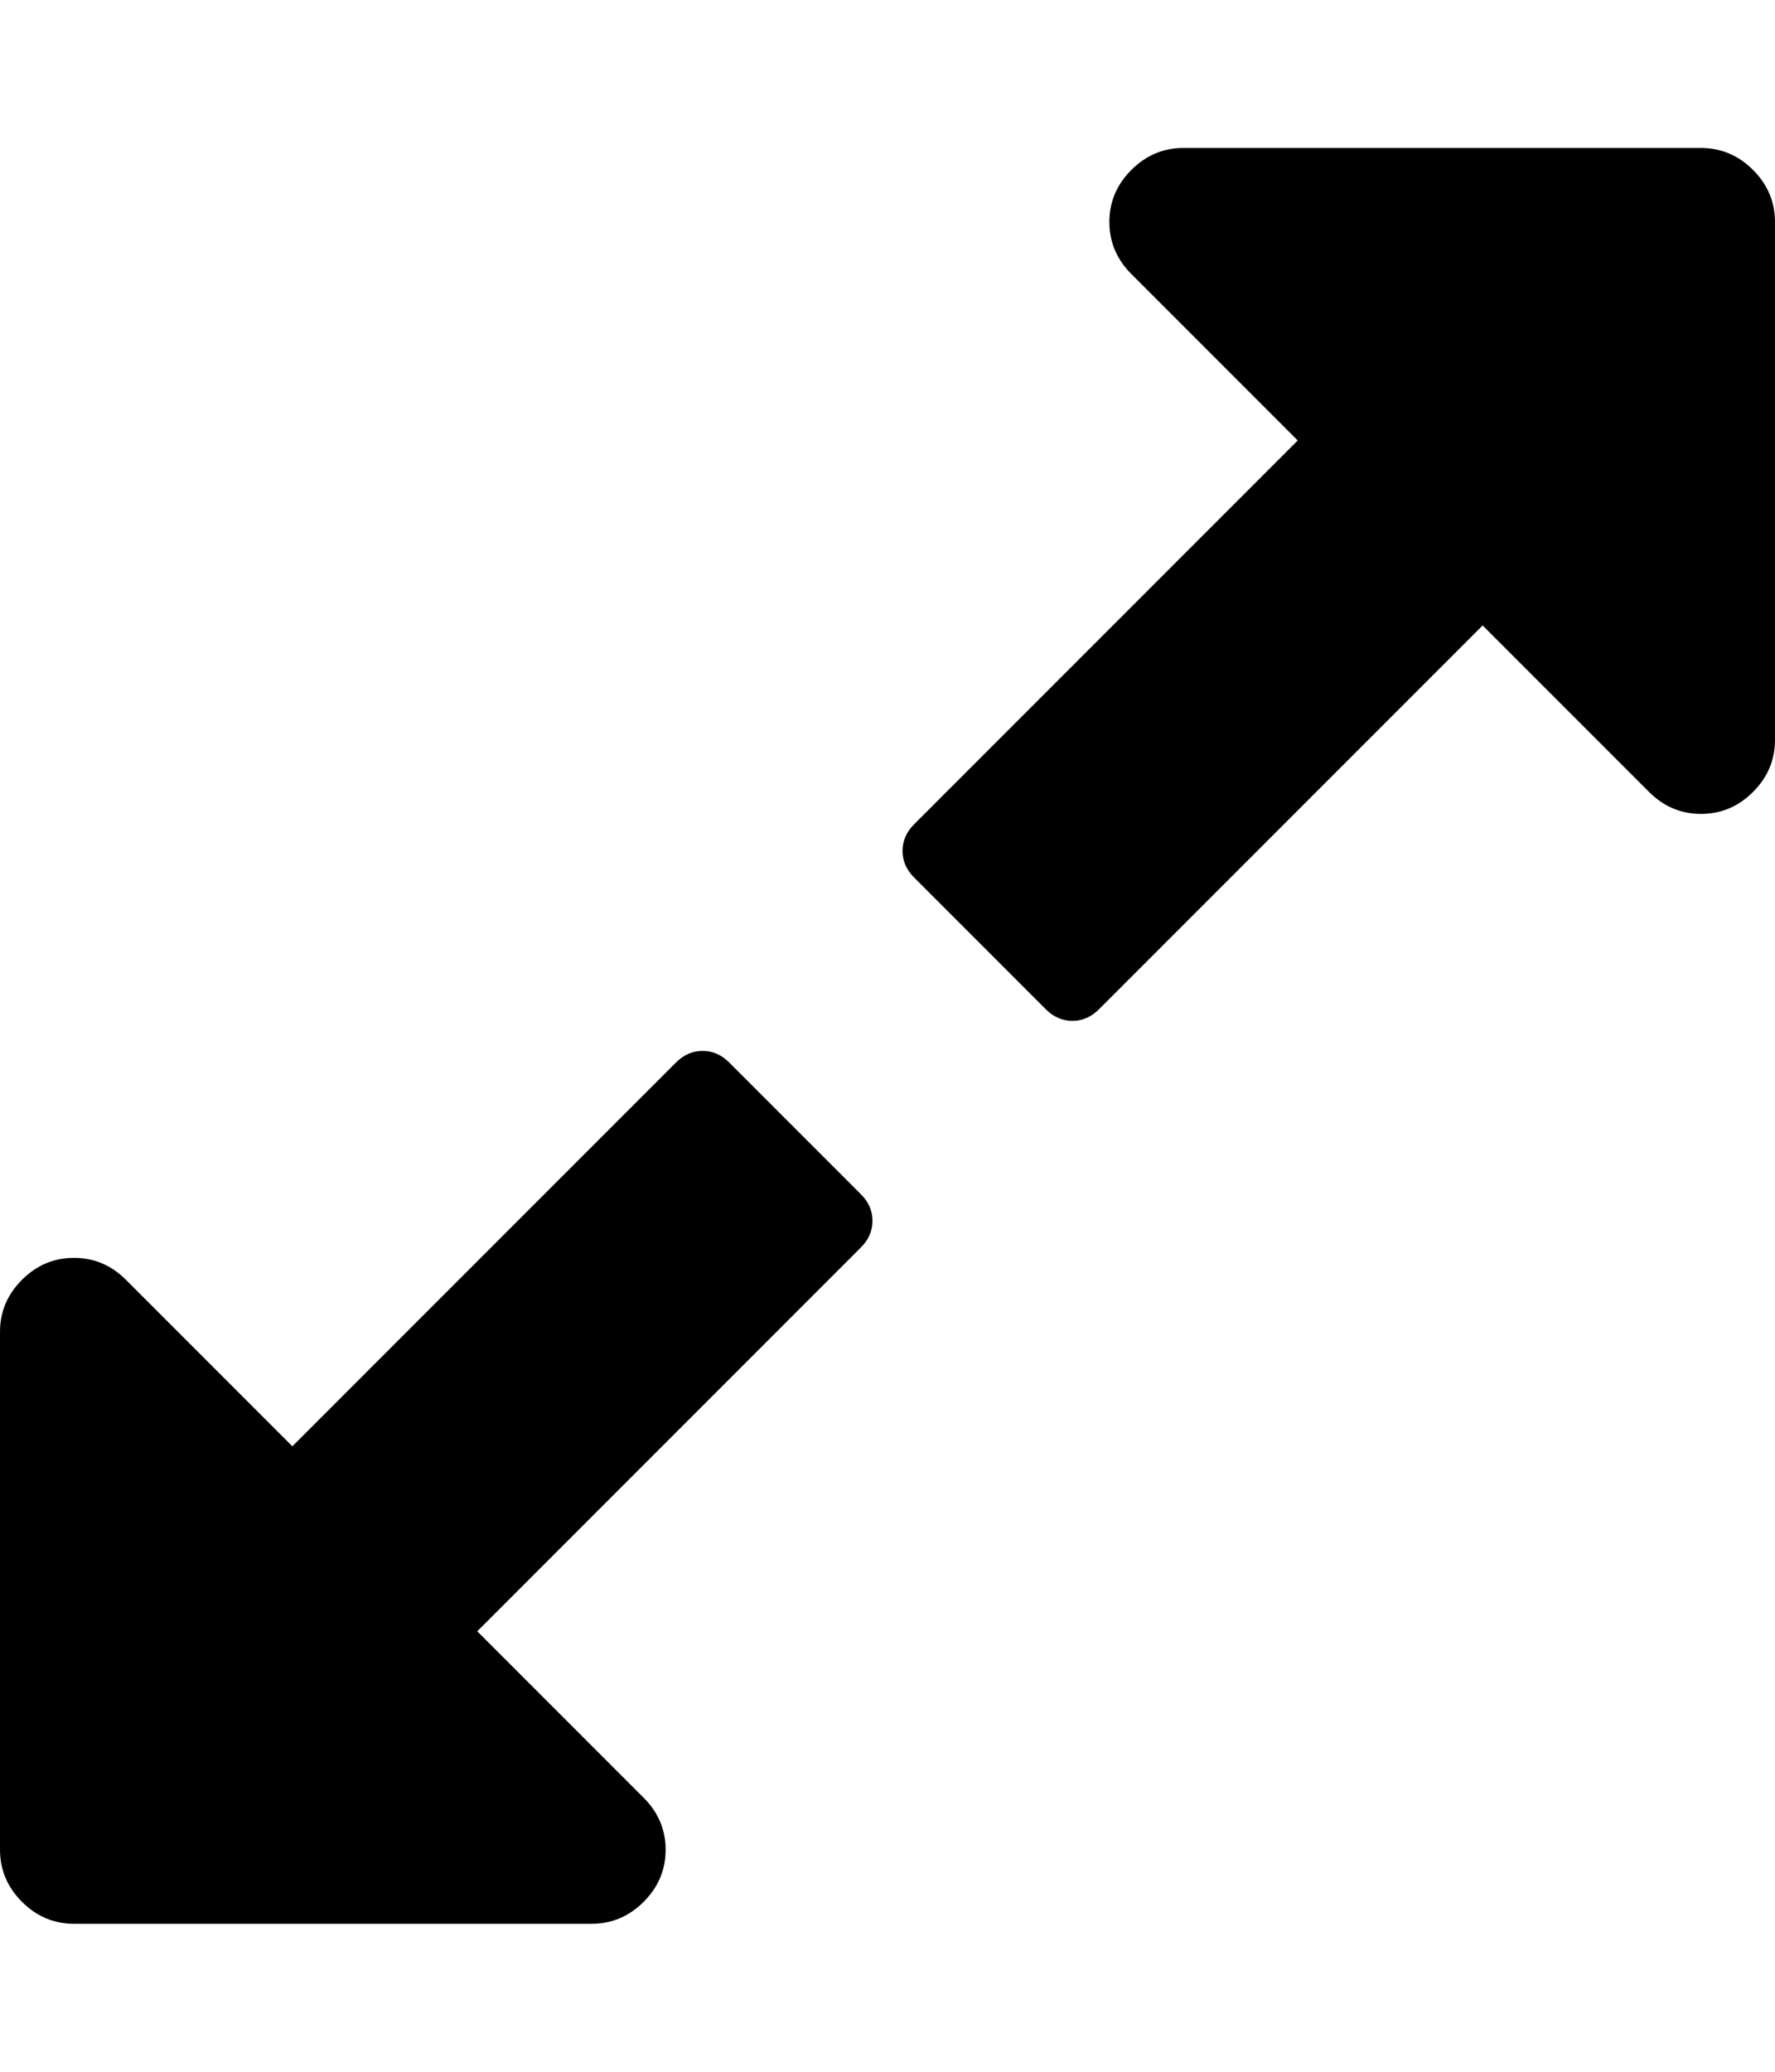 <svg height="1000px" width="857.143px" xmlns="http://www.w3.org/2000/svg">
  <g>
    <path d="M857.143 107.143c0 0 0 250 0 250c0 9.673 -3.534 18.043 -10.603 25.112c-7.068 7.068 -15.439 10.602 -25.111 10.602c-9.673 0 -18.043 -3.534 -25.112 -10.602c0 0 -80.357 -80.358 -80.357 -80.358c0 0 -185.268 185.268 -185.268 185.268c-3.72 3.721 -7.998 5.581 -12.835 5.581c-4.836 0 -9.114 -1.86 -12.835 -5.581c0 0 -63.616 -63.616 -63.616 -63.616c-3.72 -3.72 -5.58 -7.998 -5.58 -12.835c0 -4.836 1.86 -9.114 5.58 -12.834c0 0 185.268 -185.268 185.268 -185.268c0 0 -80.357 -80.357 -80.357 -80.357c-7.068 -7.069 -10.603 -15.439 -10.603 -25.112c0 -9.673 3.535 -18.043 10.603 -25.112c7.069 -7.068 15.439 -10.602 25.112 -10.602c0 0 250 0 250 0c9.672 0 18.043 3.534 25.111 10.602c7.069 7.069 10.603 15.439 10.603 25.112c0 0 0 0 0 0m-435.826 482.143c0 4.836 -1.86 9.114 -5.58 12.835c0 0 -185.268 185.268 -185.268 185.268c0 0 80.357 80.357 80.357 80.357c7.068 7.068 10.603 15.439 10.603 25.111c0 9.673 -3.535 18.043 -10.603 25.112c-7.068 7.068 -15.439 10.603 -25.112 10.603c0 0 -250 0 -250 0c-9.672 0 -18.043 -3.535 -25.111 -10.603c-7.069 -7.069 -10.603 -15.439 -10.603 -25.112c0 0 0 -250 0 -250c0 -9.672 3.534 -18.043 10.603 -25.111c7.068 -7.069 15.439 -10.603 25.111 -10.603c9.673 0 18.044 3.534 25.112 10.603c0 0 80.357 80.357 80.357 80.357c0 0 185.268 -185.268 185.268 -185.268c3.72 -3.72 7.999 -5.58 12.835 -5.58c4.836 0 9.114 1.86 12.835 5.58c0 0 63.616 63.616 63.616 63.616c3.72 3.72 5.58 7.999 5.58 12.835c0 0 0 0 0 0" />
  </g>
</svg>